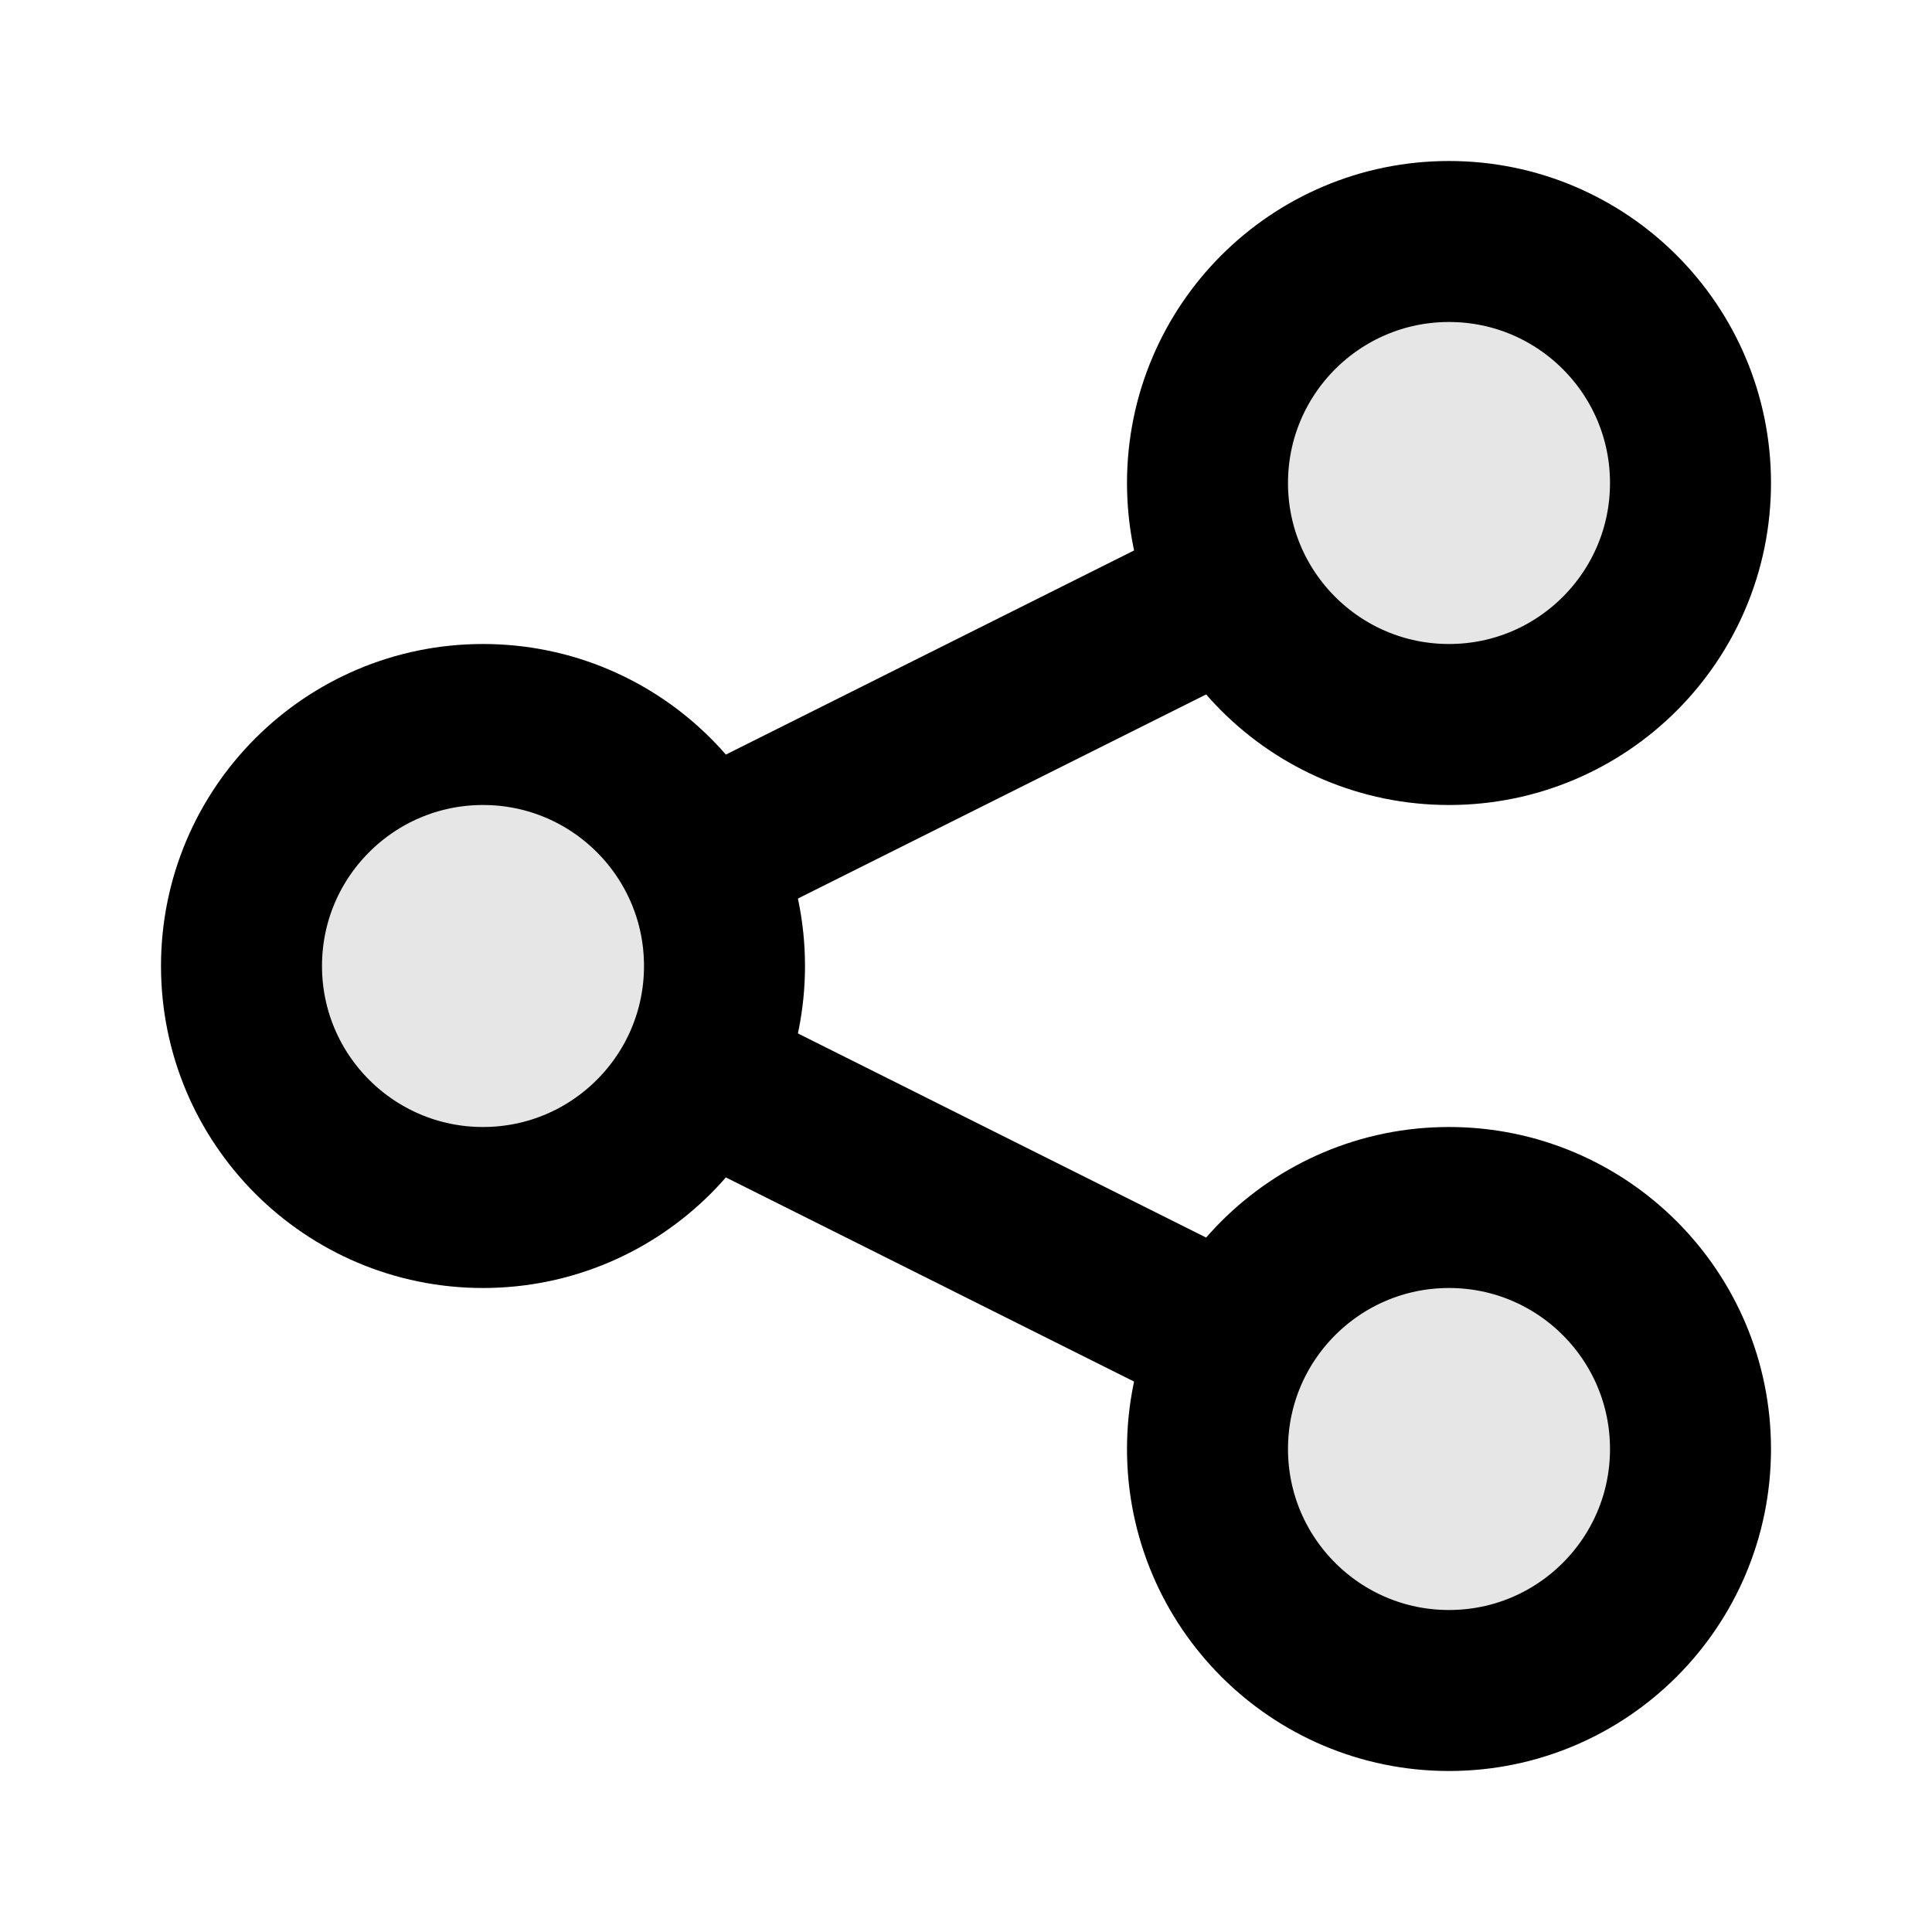<svg width="60" height="60" viewBox="0 0 60 60" fill="none" xmlns="http://www.w3.org/2000/svg">
<path opacity="0.1" d="M52.5 15C52.5 19.142 49.142 22.5 45 22.5C40.858 22.5 37.5 19.142 37.5 15C37.5 10.858 40.858 7.5 45 7.5C49.142 7.5 52.5 10.858 52.5 15Z" fill="url(#paint0_linear_297_1672)"/>
<path opacity="0.1" d="M52.5 45C52.5 49.142 49.142 52.5 45 52.5C40.858 52.5 37.5 49.142 37.5 45C37.5 40.858 40.858 37.5 45 37.5C49.142 37.5 52.5 40.858 52.5 45Z" fill="url(#paint1_linear_297_1672)"/>
<path opacity="0.1" d="M22.5 30C22.5 34.142 19.142 37.5 15 37.5C10.858 37.5 7.5 34.142 7.5 30C7.5 25.858 10.858 22.5 15 22.5C19.142 22.5 22.5 25.858 22.5 30Z" fill="url(#paint2_linear_297_1672)"/>
<path d="M52.5 15C52.5 19.142 49.142 22.5 45 22.5C40.858 22.5 37.5 19.142 37.5 15C37.5 10.858 40.858 7.5 45 7.5C49.142 7.5 52.5 10.858 52.5 15Z" stroke="url(#paint3_linear_297_1672)" stroke-width="5"/>
<path d="M52.5 45C52.5 49.142 49.142 52.5 45 52.5C40.858 52.5 37.5 49.142 37.5 45C37.5 40.858 40.858 37.5 45 37.5C49.142 37.5 52.5 40.858 52.5 45Z" stroke="url(#paint4_linear_297_1672)" stroke-width="5"/>
<path d="M22.5 30C22.5 34.142 19.142 37.5 15 37.5C10.858 37.5 7.5 34.142 7.5 30C7.5 25.858 10.858 22.5 15 22.5C19.142 22.5 22.5 25.858 22.5 30Z" stroke="url(#paint5_linear_297_1672)" stroke-width="5"/>
<path d="M21.802 26.599L37.5 18.75" stroke="url(#paint6_linear_297_1672)" stroke-width="5" stroke-linecap="round" stroke-linejoin="round"/>
<path d="M21.765 33.382L37.499 41.25" stroke="url(#paint7_linear_297_1672)" stroke-width="5" stroke-linecap="round" stroke-linejoin="round"/>
<defs>
<linearGradient id="paint0_linear_297_1672" x1="35.958" y1="6.269" x2="54.298" y2="9.076" gradientUnits="userSpaceOnUse">
<stop stopColor="#FC365F"/>
<stop offset="0.984" stopColor="#A00BFB"/>
</linearGradient>
<linearGradient id="paint1_linear_297_1672" x1="35.958" y1="36.269" x2="54.298" y2="39.076" gradientUnits="userSpaceOnUse">
<stop stopColor="#FC365F"/>
<stop offset="0.984" stopColor="#A00BFB"/>
</linearGradient>
<linearGradient id="paint2_linear_297_1672" x1="5.958" y1="21.269" x2="24.298" y2="24.076" gradientUnits="userSpaceOnUse">
<stop stopColor="#FC365F"/>
<stop offset="0.984" stopColor="#A00BFB"/>
</linearGradient>
<linearGradient id="paint3_linear_297_1672" x1="35.958" y1="6.269" x2="54.298" y2="9.076" gradientUnits="userSpaceOnUse">
<stop stopColor="#FC365F"/>
<stop offset="0.984" stopColor="#A00BFB"/>
</linearGradient>
<linearGradient id="paint4_linear_297_1672" x1="35.958" y1="36.269" x2="54.298" y2="39.076" gradientUnits="userSpaceOnUse">
<stop stopColor="#FC365F"/>
<stop offset="0.984" stopColor="#A00BFB"/>
</linearGradient>
<linearGradient id="paint5_linear_297_1672" x1="5.958" y1="21.269" x2="24.298" y2="24.076" gradientUnits="userSpaceOnUse">
<stop stopColor="#FC365F"/>
<stop offset="0.984" stopColor="#A00BFB"/>
</linearGradient>
<linearGradient id="paint6_linear_297_1672" x1="20.188" y1="18.106" x2="38.148" y2="23.604" gradientUnits="userSpaceOnUse">
<stop stopColor="#FC365F"/>
<stop offset="0.984" stopColor="#A00BFB"/>
</linearGradient>
<linearGradient id="paint7_linear_297_1672" x1="20.147" y1="32.737" x2="38.149" y2="38.248" gradientUnits="userSpaceOnUse">
<stop stopColor="#FC365F"/>
<stop offset="0.984" stopColor="#A00BFB"/>
</linearGradient>
</defs>
</svg>
